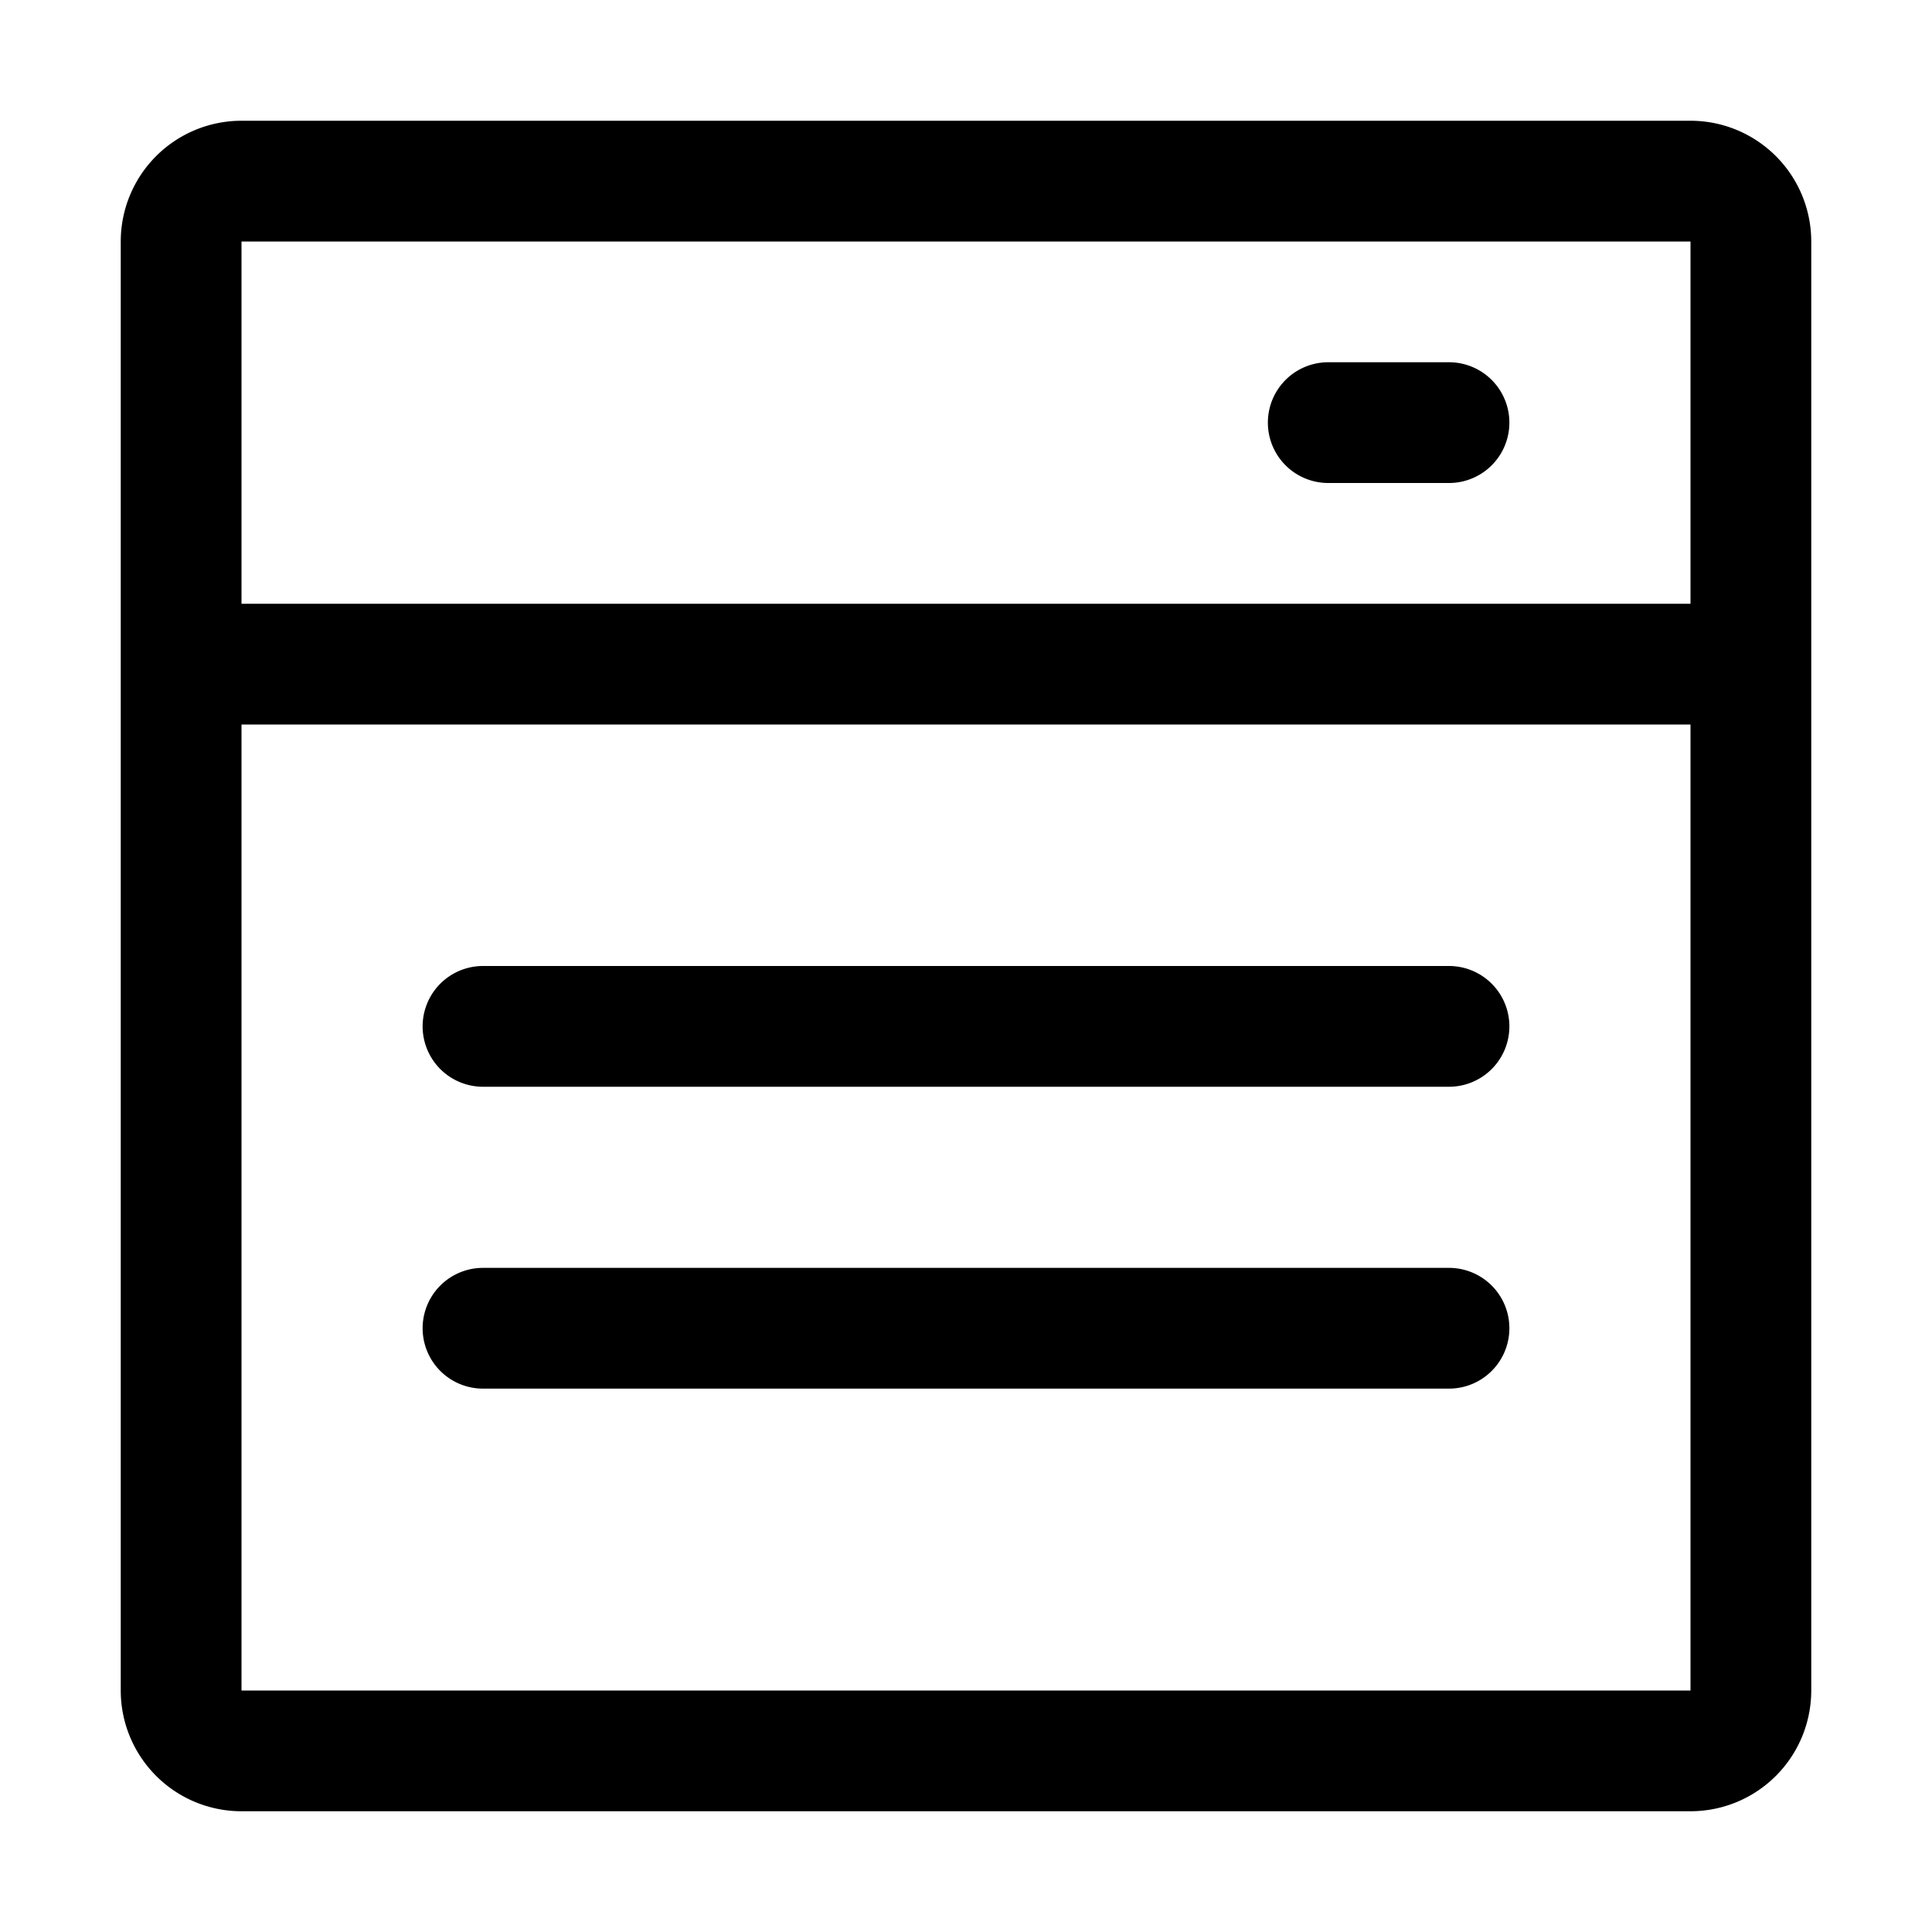 <?xml version="1.0" standalone="no"?><!DOCTYPE svg PUBLIC "-//W3C//DTD SVG 1.1//EN" "http://www.w3.org/Graphics/SVG/1.1/DTD/svg11.dtd"><svg t="1570087328941" class="icon" viewBox="0 0 1024 1024" version="1.1" xmlns="http://www.w3.org/2000/svg" p-id="3821" xmlns:xlink="http://www.w3.org/1999/xlink"><defs><style type="text/css"></style></defs><path d="M896 64H128a64 64 0 0 0-64 64v768a64 64 0 0 0 64 64h768a64 64 0 0 0 64-64V128a64 64 0 0 0-64-64z m-768 64h768v192H128V128z m768 768H128V384h768v512z" p-id="3822"></path><path d="M256 576h512a32 32 0 0 0 0-64H256a32 32 0 0 0 0 64z m0 160h512a32 32 0 0 0 0-64H256a32 32 0 0 0 0 64z m512-544h-64a32 32 0 0 0 0 64h64a32 32 0 0 0 0-64z" p-id="3823"></path></svg>
